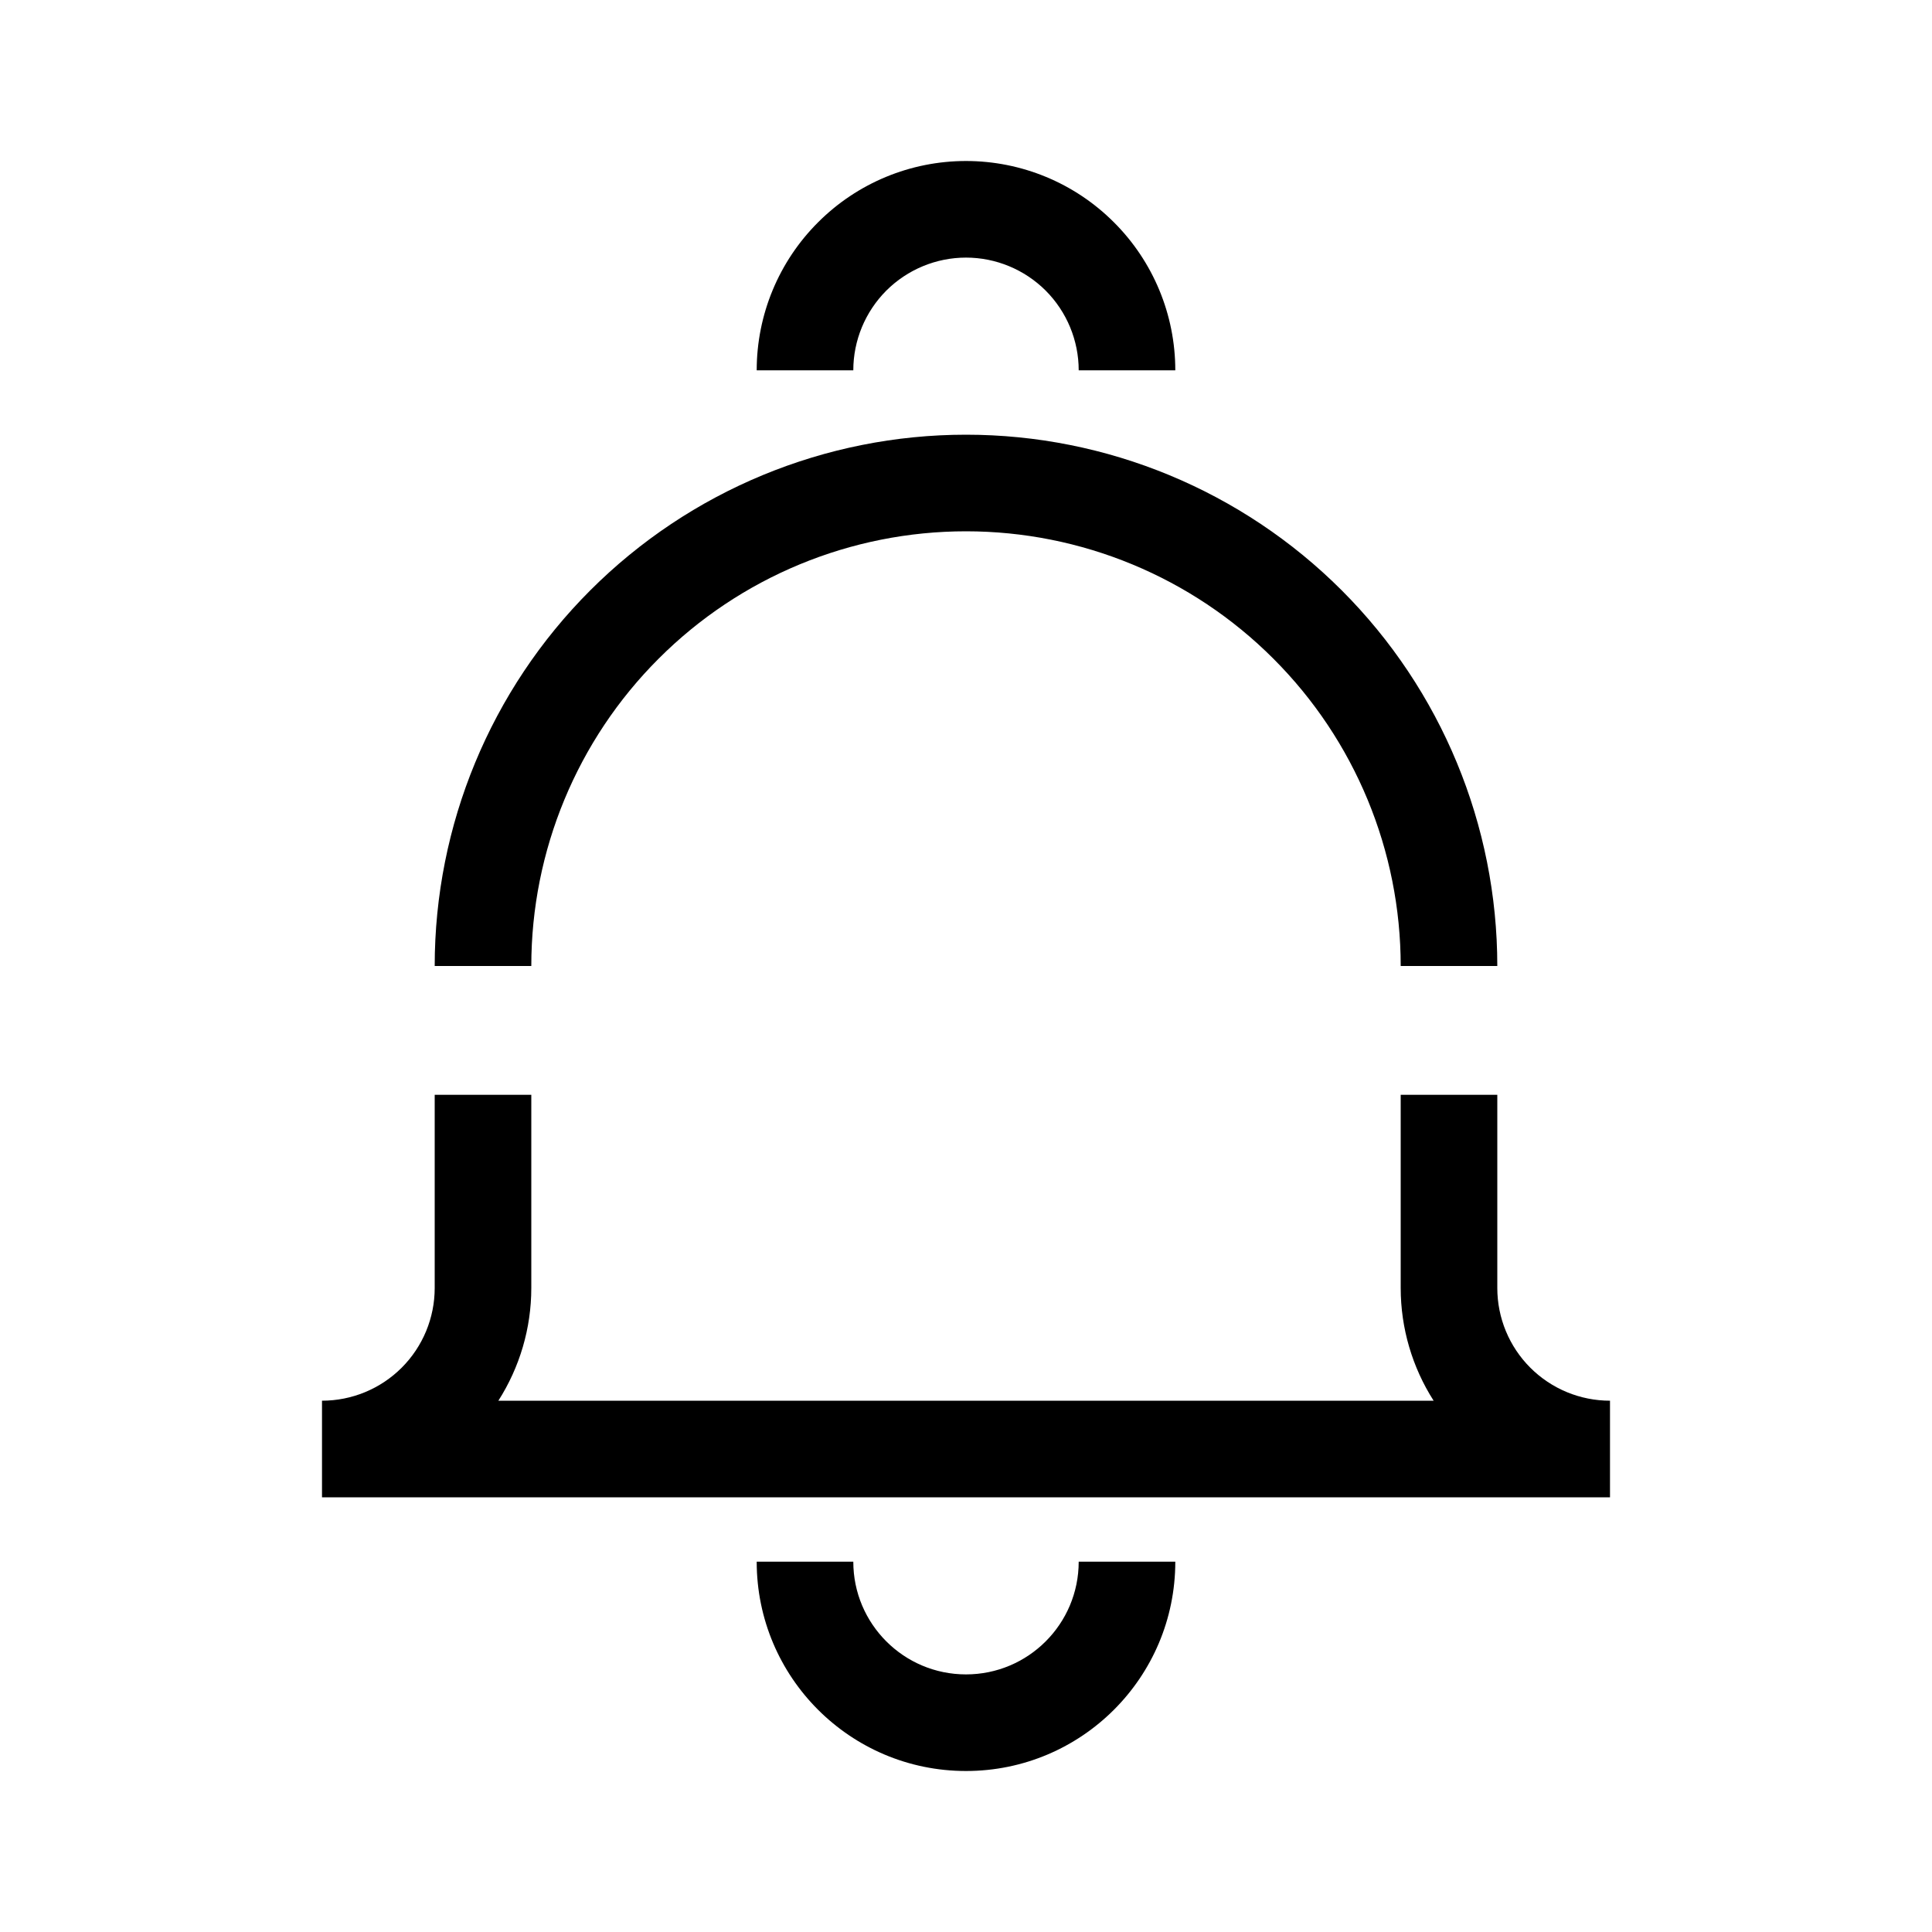 <svg width="24" height="24" viewBox="0 0 24 24" fill="none" xmlns="http://www.w3.org/2000/svg">
<path fill-rule="evenodd" clip-rule="evenodd" d="M10.162 2.762C10.649 2.274 11.31 2 12 2C12.69 2 13.351 2.274 13.838 2.762C14.326 3.249 14.6 3.91 14.6 4.6H13.4C13.4 4.229 13.252 3.873 12.99 3.61C12.727 3.348 12.371 3.2 12 3.2C11.629 3.2 11.273 3.348 11.01 3.61C10.748 3.873 10.6 4.229 10.6 4.6H9.4C9.4 3.91 9.674 3.249 10.162 2.762ZM7.333 7.333C8.571 6.095 10.25 5.4 12 5.4C13.75 5.4 15.429 6.095 16.667 7.333C17.905 8.571 18.6 10.25 18.6 12H17.4C17.4 10.568 16.831 9.194 15.818 8.182C14.806 7.169 13.432 6.6 12 6.6C10.568 6.6 9.194 7.169 8.182 8.182C7.169 9.194 6.6 10.568 6.6 12H5.4C5.4 10.25 6.095 8.571 7.333 7.333ZM6.6 13.6L6.6 16C6.6 16.5 6.456 16.985 6.191 17.4H17.809C17.544 16.985 17.4 16.5 17.4 16V13.6H18.6V16C18.6 16.371 18.747 16.727 19.01 16.99C19.273 17.253 19.629 17.4 20 17.4V18.6H4V17.4C4.371 17.4 4.727 17.253 4.99 16.99C5.253 16.727 5.4 16.371 5.4 16L5.4 13.6H6.6ZM10.6 19.4C10.6 20.173 11.227 20.8 12 20.8C12.773 20.8 13.4 20.173 13.4 19.4H14.6C14.6 20.836 13.436 22 12 22C10.564 22 9.4 20.836 9.4 19.4H10.6Z" fill="black"/>
</svg>
